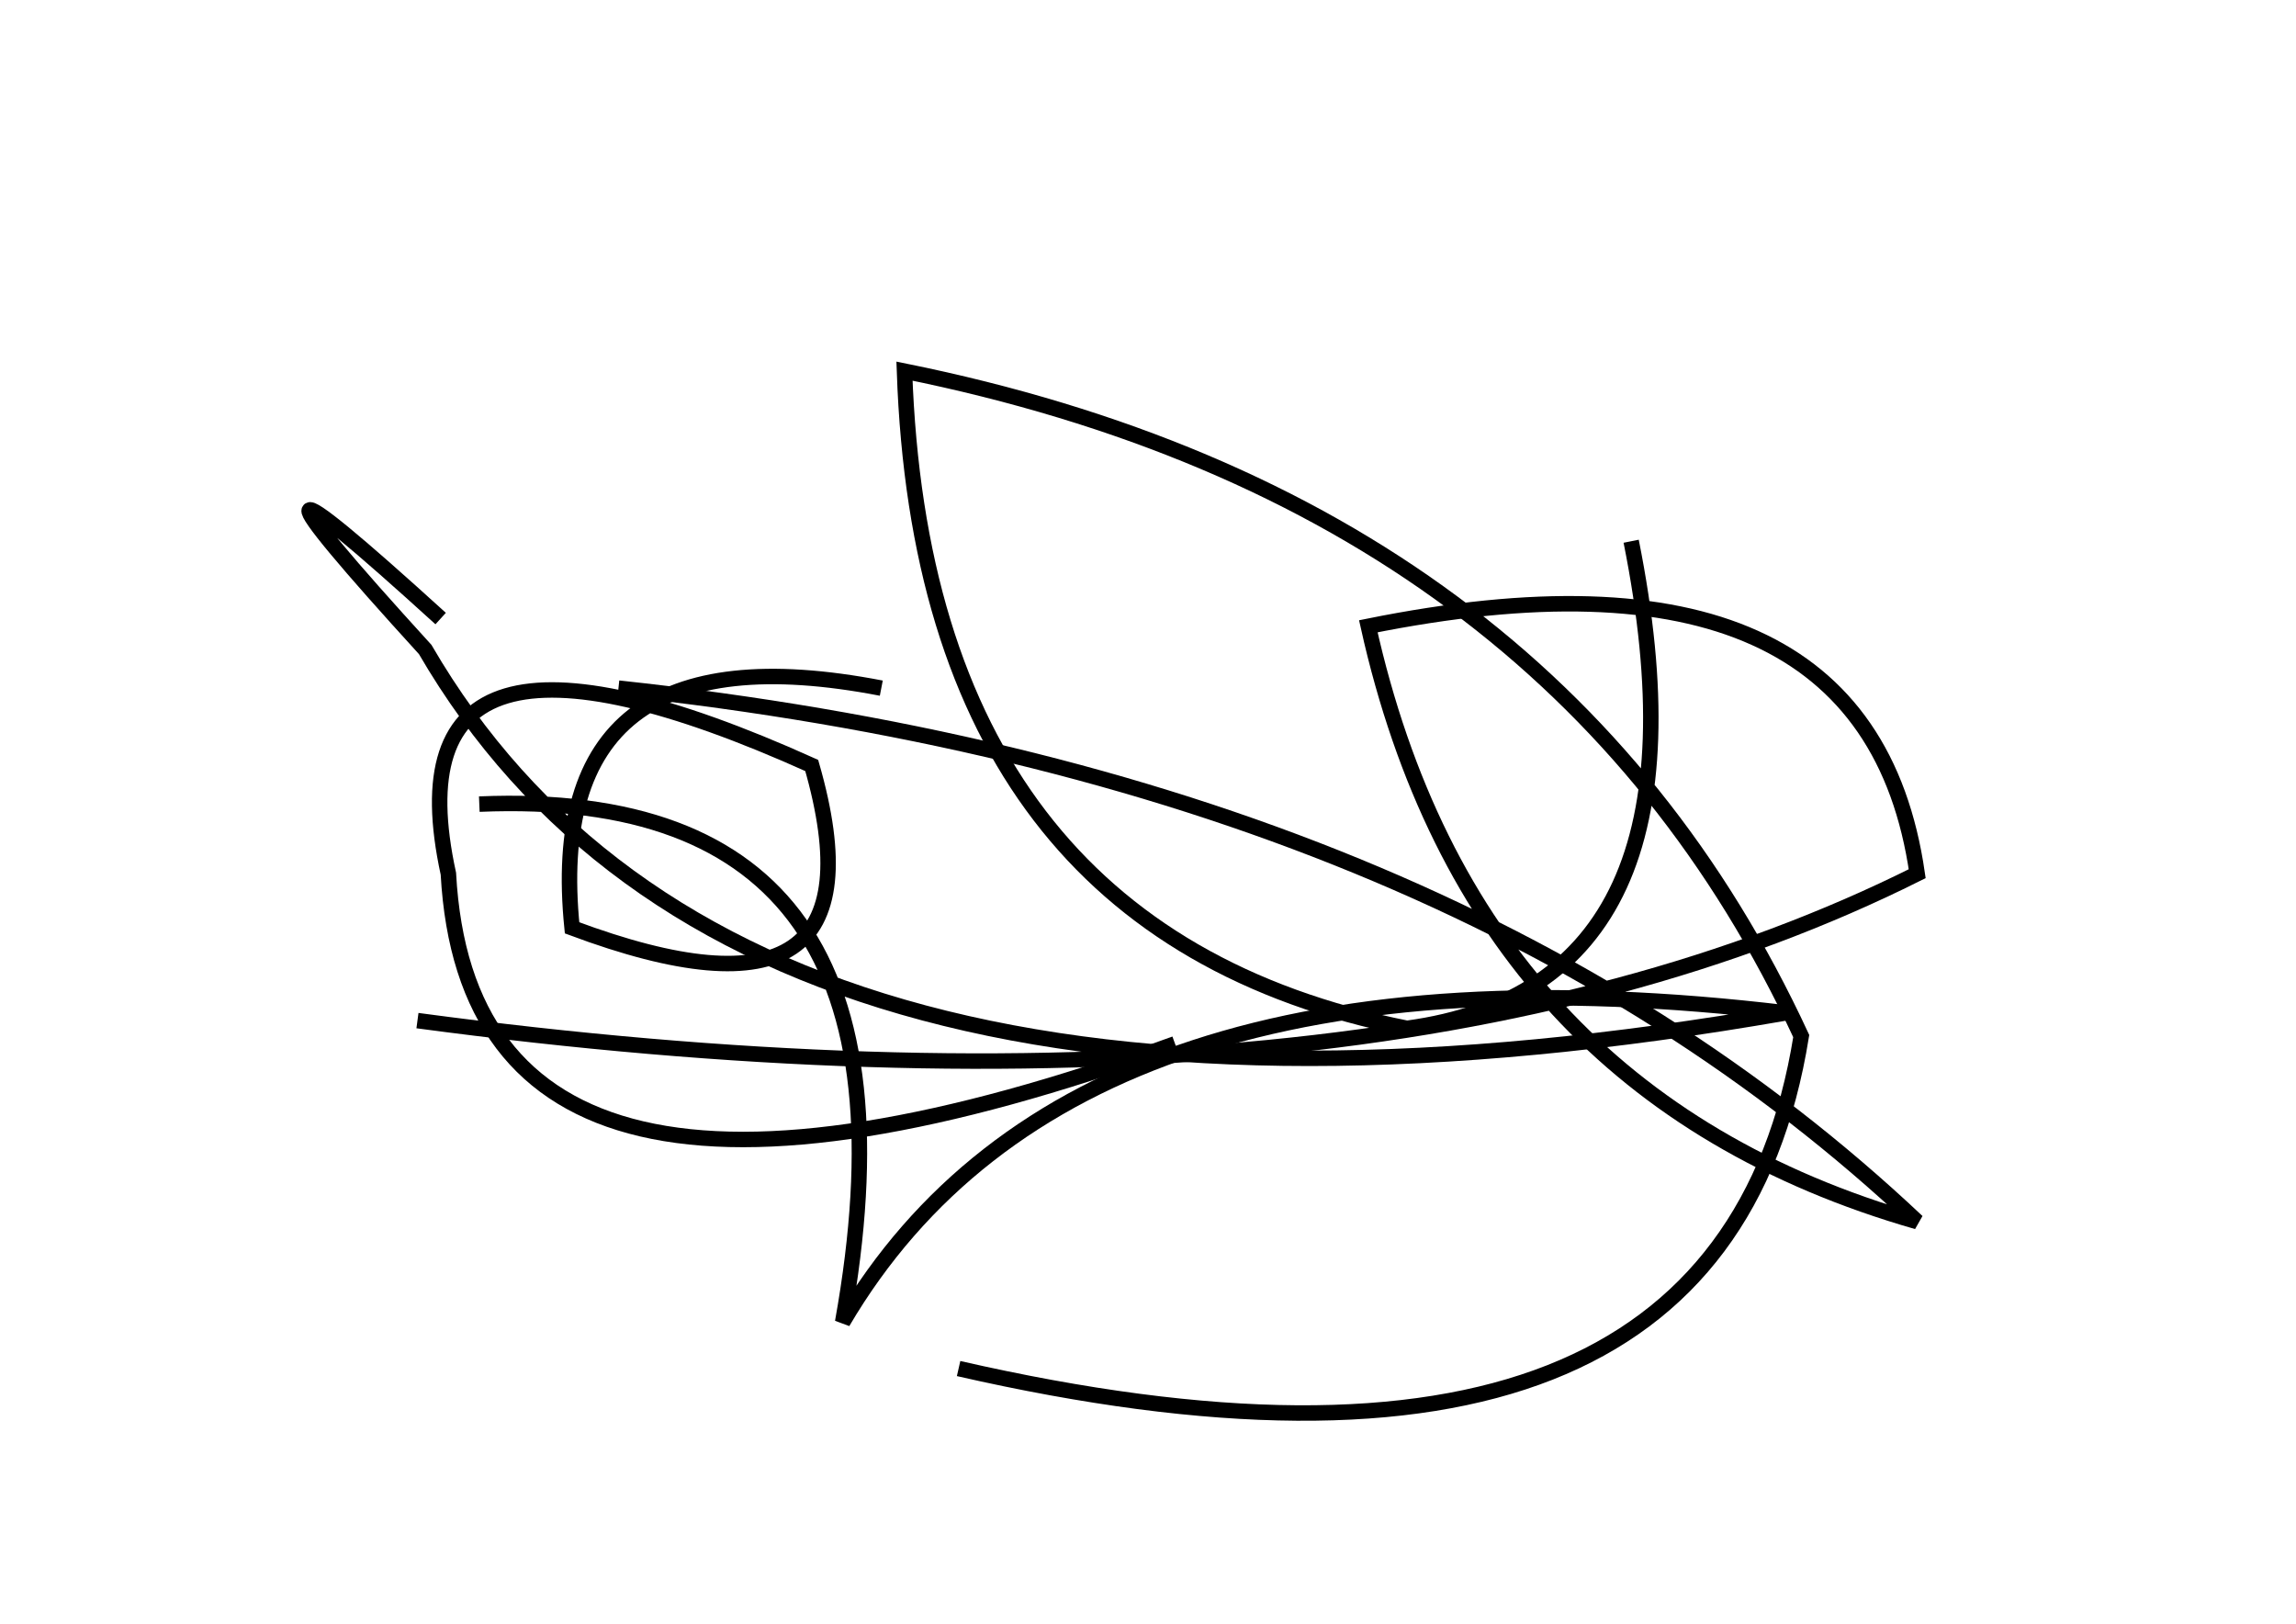 <?xml version="1.0" encoding="utf-8" ?>
<svg baseProfile="full" height="210mm" version="1.1" viewBox="0 0 297 210" width="297mm" xmlns="http://www.w3.org/2000/svg" xmlns:ev="http://www.w3.org/2001/xml-events" xmlns:xlink="http://www.w3.org/1999/xlink"><defs /><g transform="translate(43,30)"><path d="M 14,50 Q -19.0,20.0 12,54 Q 53.0,124.5 188,101 Q 96.0,90.0 66,141 Q 78.5,71.5 19,74" fill="none" stroke="black" stroke-width="2" /><path d="M 81,147 Q 179.5,169.5 190,104 Q 158.0,35.0 74,18 Q 76.5,90.5 139,103 Q 179.5,97.5 168,40" fill="none" stroke="black" stroke-width="2" /><path d="M 11,102 Q 134.0,118.5 205,83 Q 198.5,38.0 134,51 Q 147.5,111.5 205,128 Q 144.0,70.5 37,59" fill="none" stroke="black" stroke-width="2" /><path d="M 71,59 Q 27.0,50.5 31,90 Q 72.5,105.5 62,69 Q 6.5,44.0 15,83 Q 18.0,138.0 109,105" fill="none" stroke="black" stroke-width="2" /></g></svg>